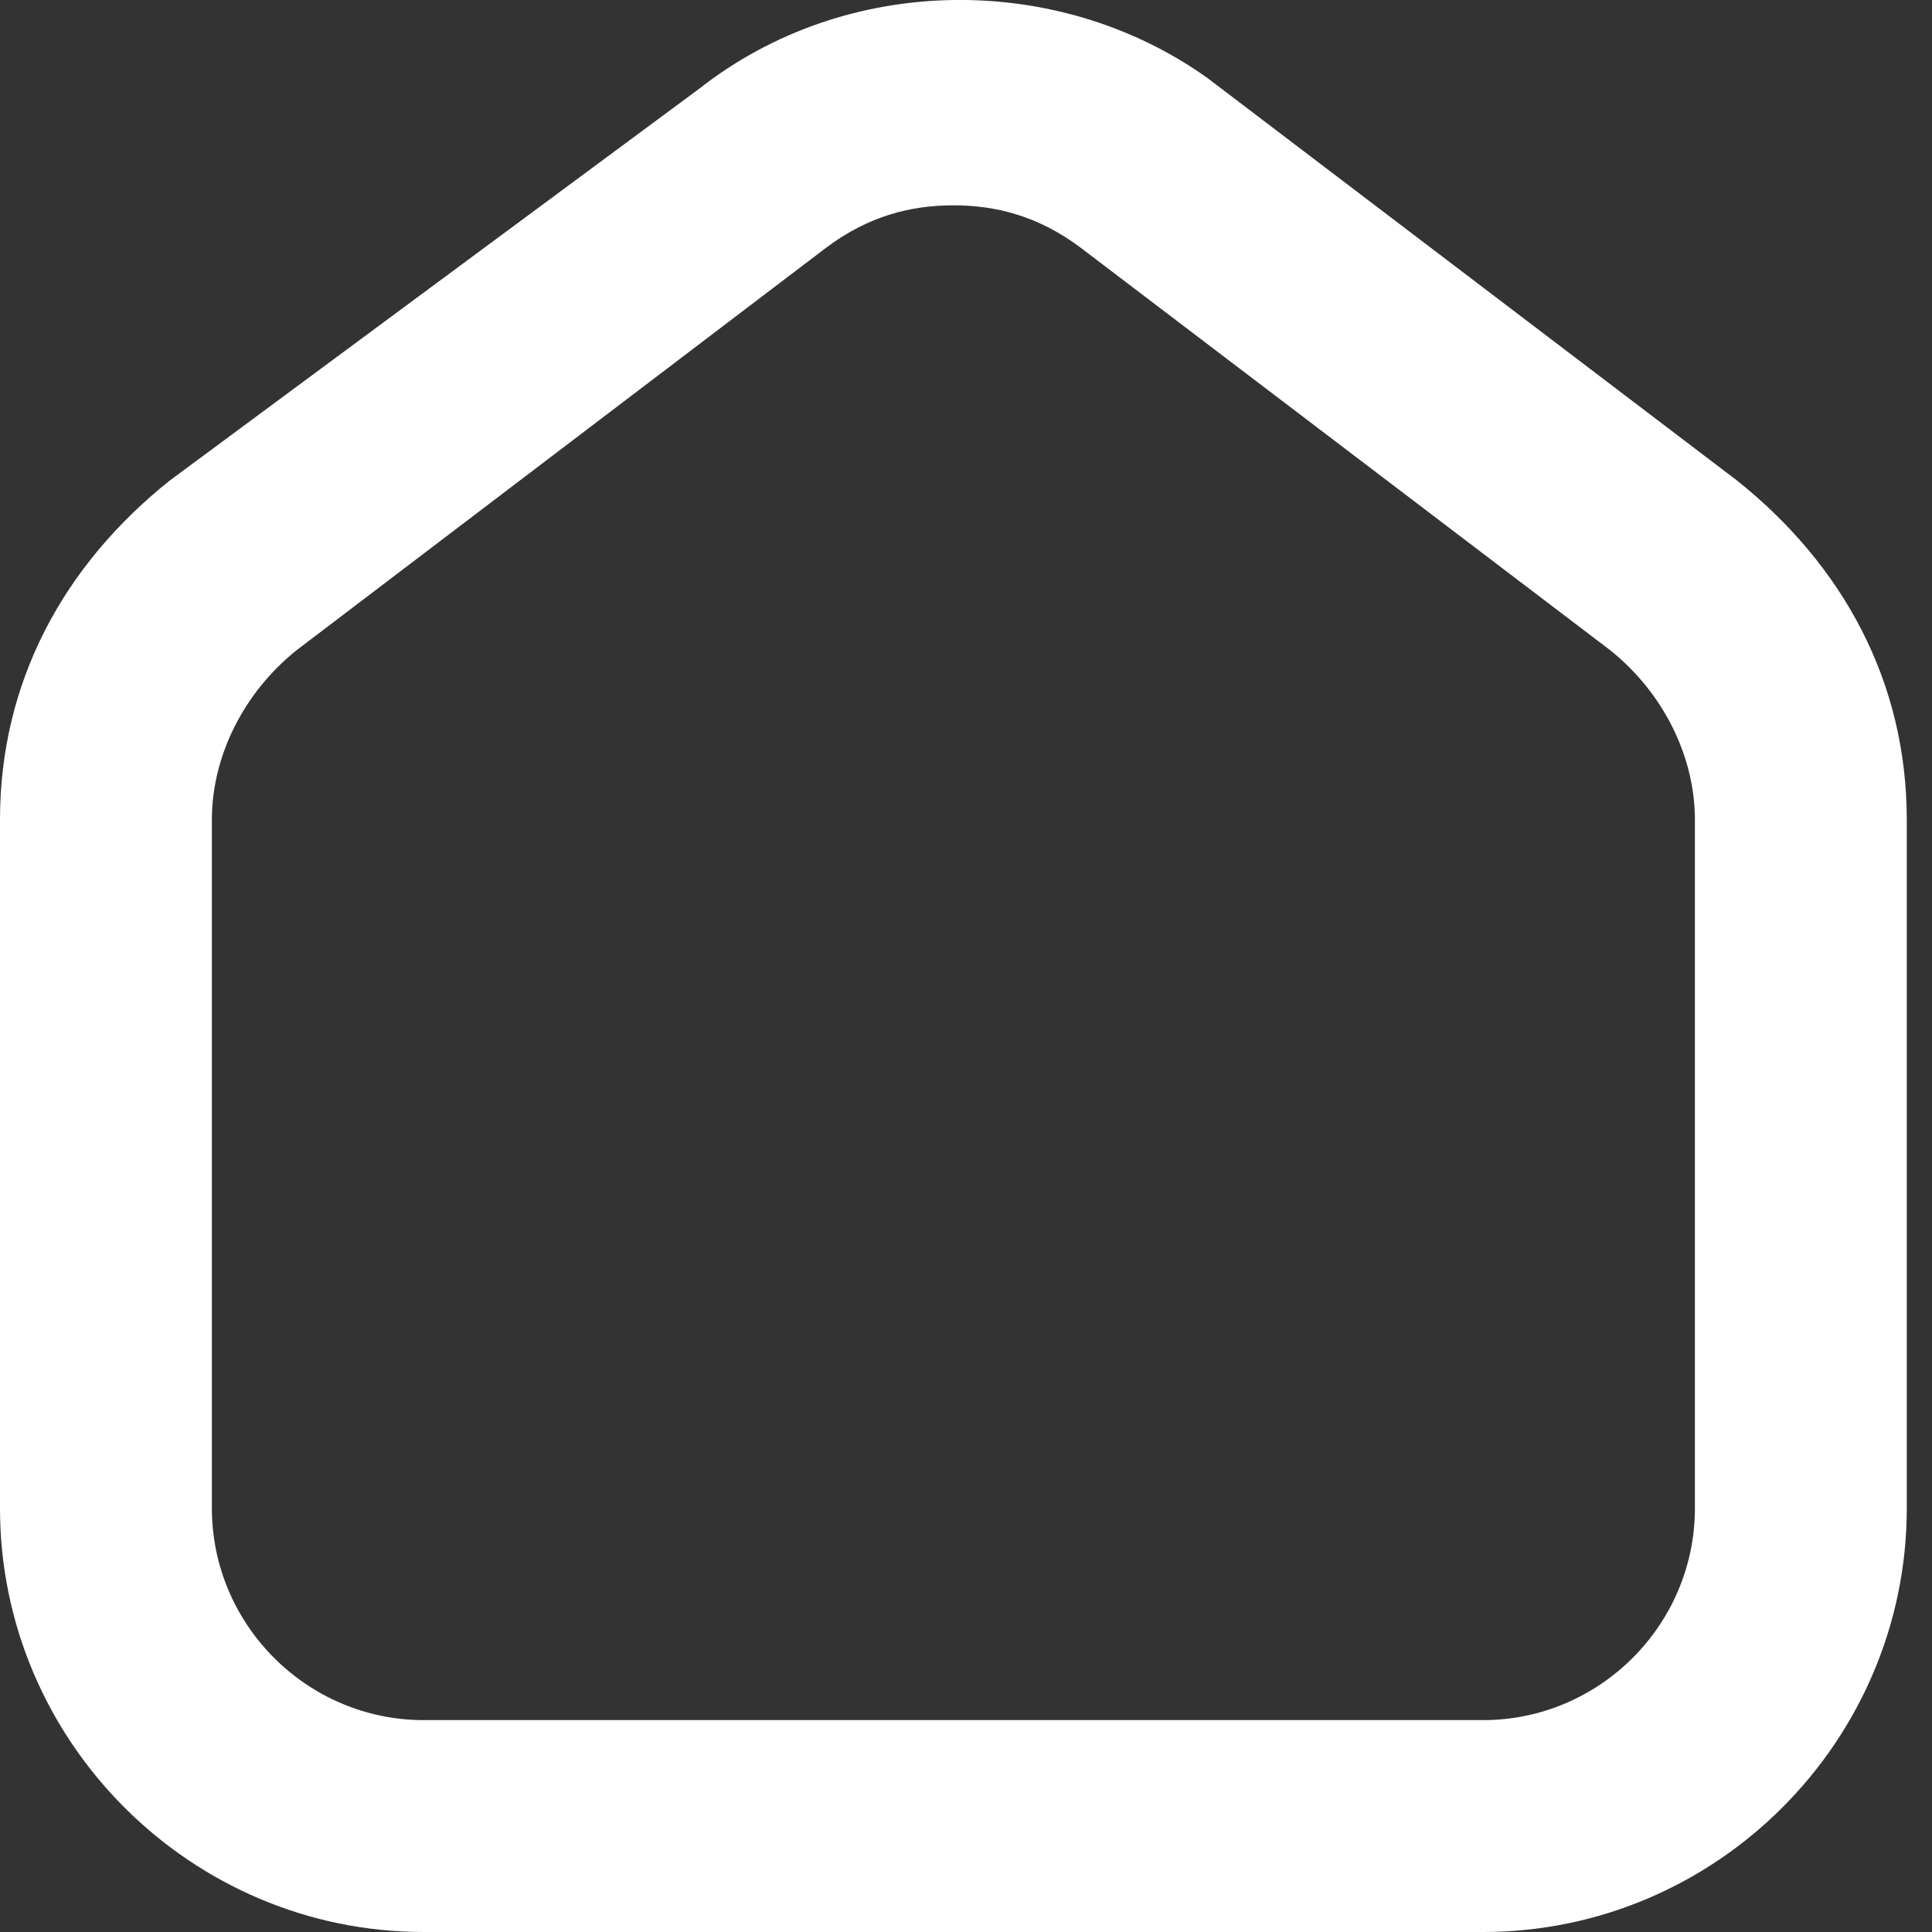 <svg width="18" height="18" viewBox="0 0 18 18" fill="none" xmlns="http://www.w3.org/2000/svg">
<rect x="0" y="0" width="18" height="18" fill="#333333" stroke="none"/>
<path d="M3.948 18H13.817C15.989 18 17.765 16.224 17.765 14.052V7.637C17.765 6.354 17.173 5.268 16.186 4.479L11.251 0.728C9.87 -0.259 7.896 -0.259 6.514 0.827L1.579 4.479C0.592 5.268 0 6.354 0 7.637V14.052C0 16.224 1.777 18 3.948 18ZM1.974 7.637C1.974 7.045 2.27 6.453 2.763 6.058L7.698 2.307C8.093 2.011 8.488 1.913 8.883 1.913C9.277 1.913 9.672 2.011 10.067 2.307L15.002 6.058C15.495 6.453 15.791 7.045 15.791 7.637V14.052C15.791 15.138 14.903 16.026 13.817 16.026H3.948C2.862 16.026 1.974 15.138 1.974 14.052V7.637Z" fill="white"/>
</svg>

